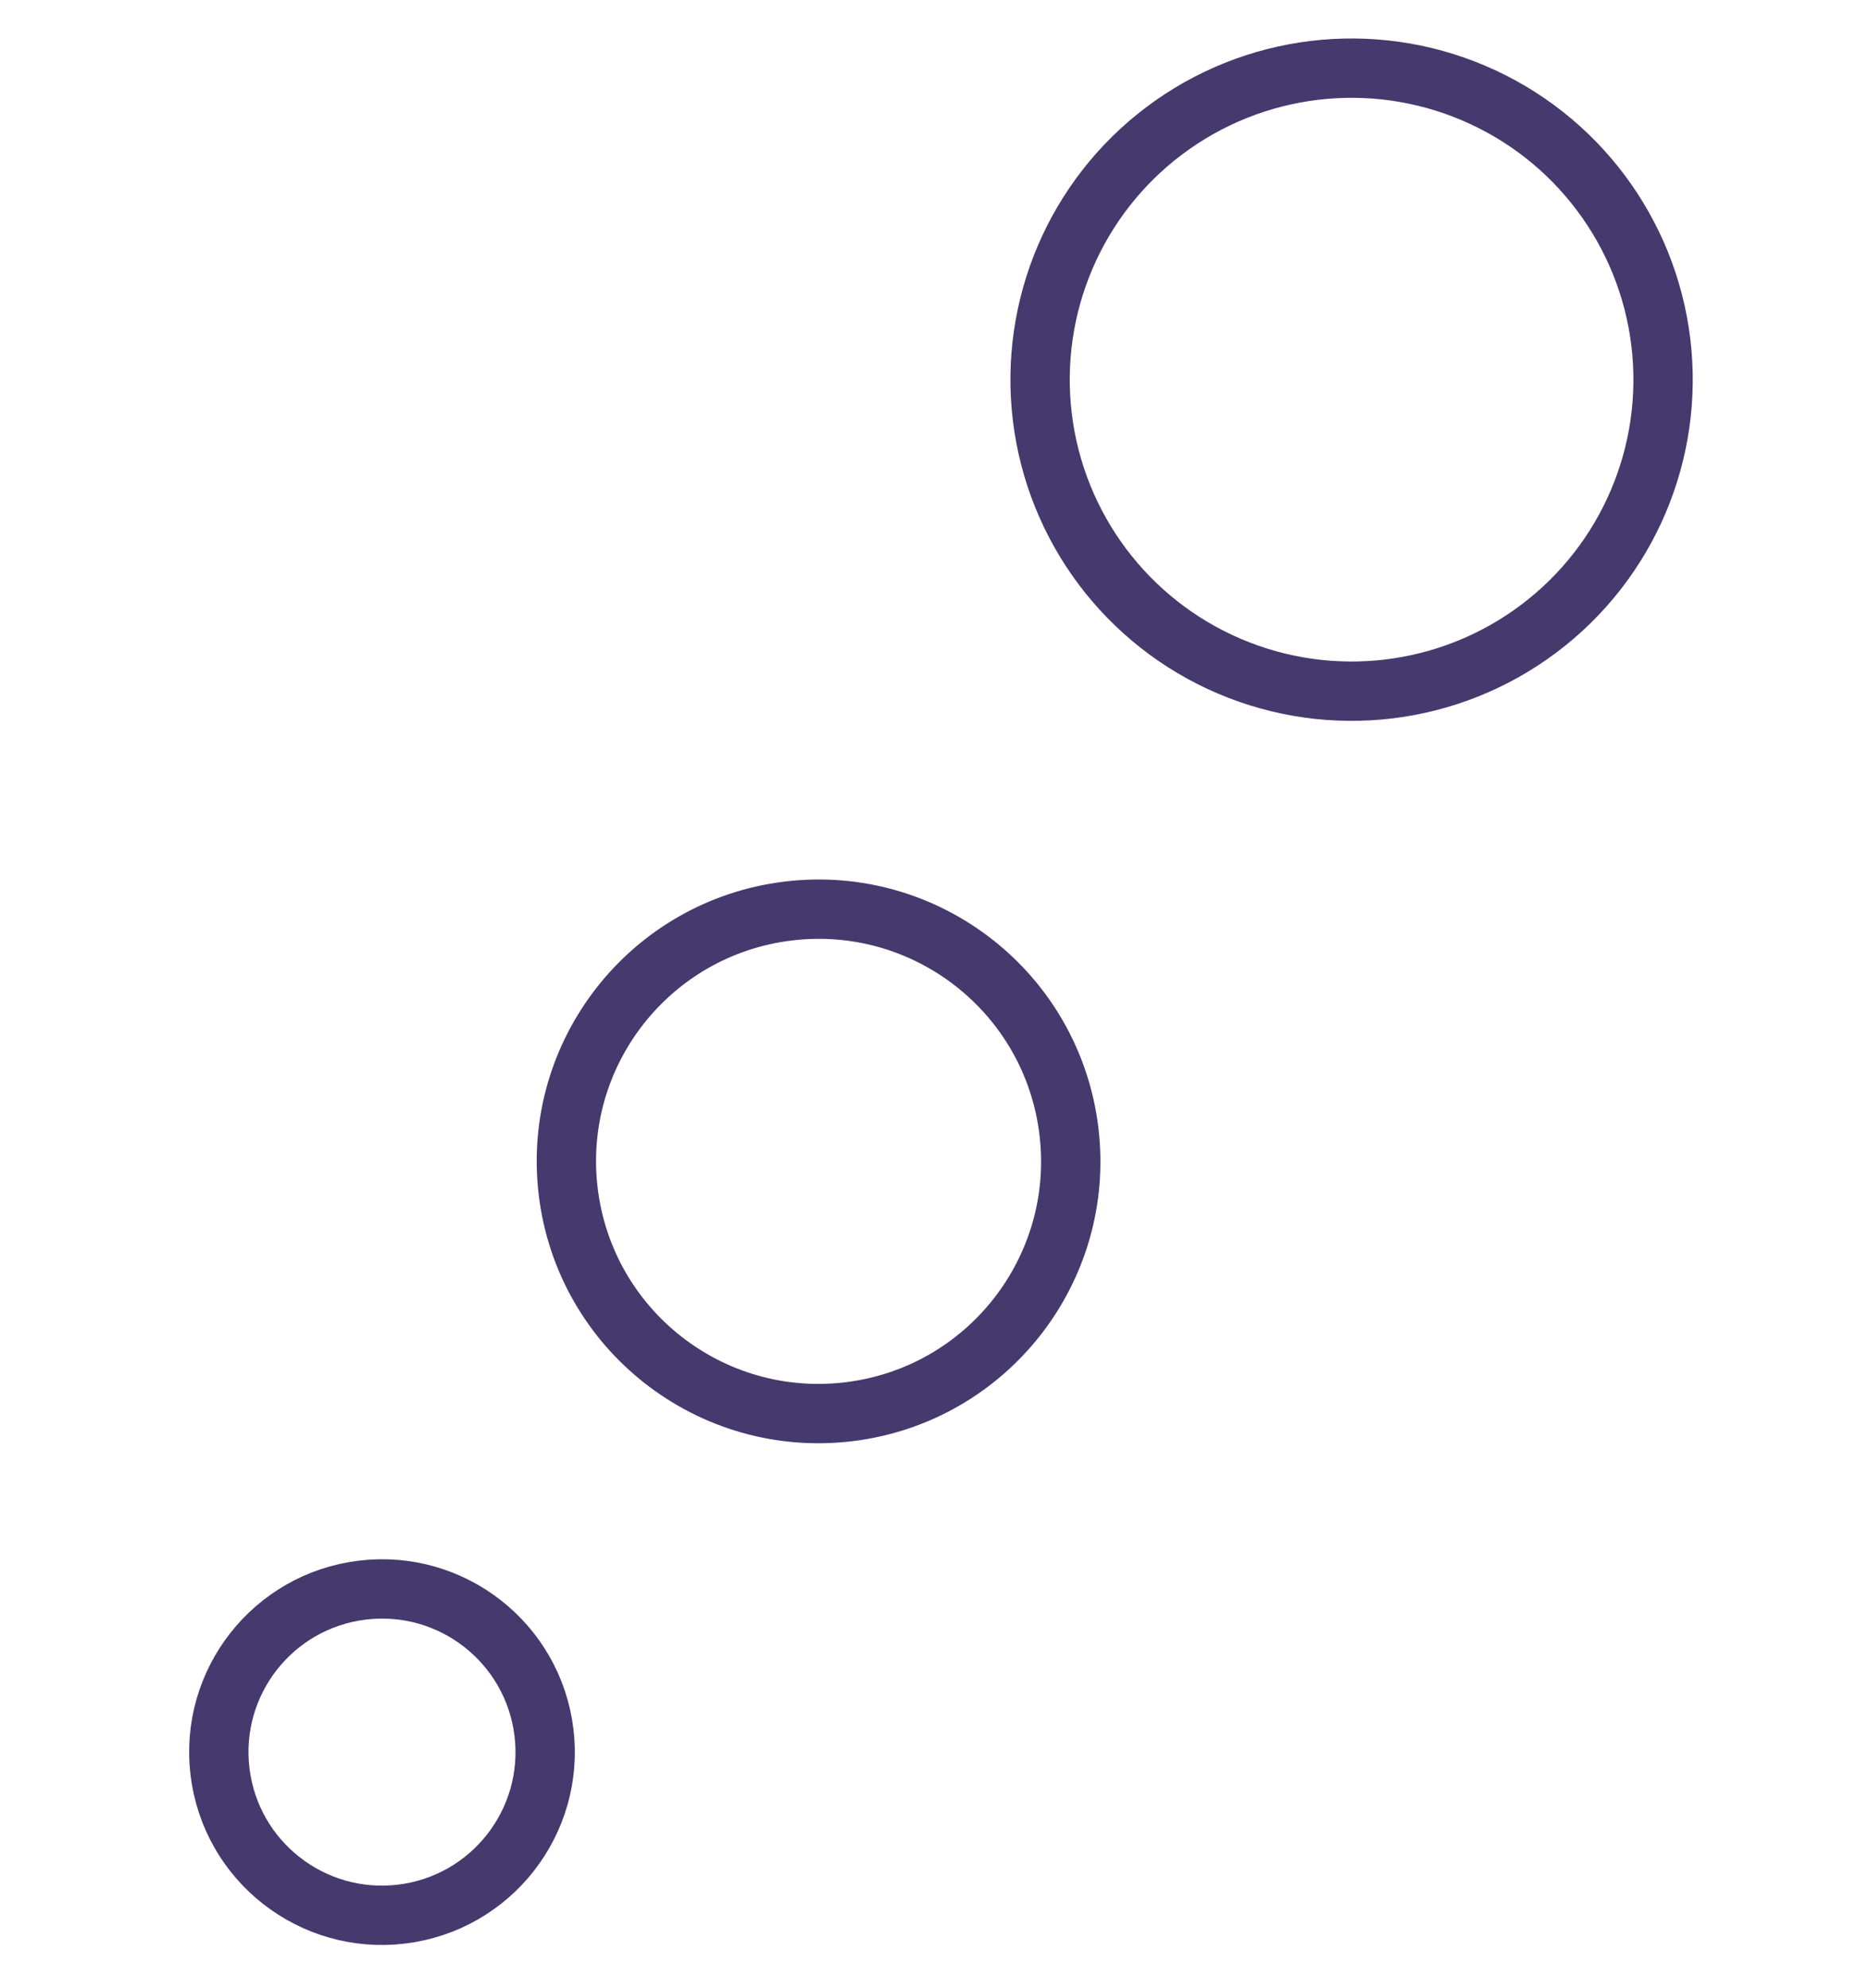 <svg width="63" height="67" viewBox="0 0 63 67" fill="none" xmlns="http://www.w3.org/2000/svg">
<circle cx="12.876" cy="59.056" r="5.5" transform="rotate(-6.895 12.876 59.056)" stroke="#45396D" stroke-width="2"/>
<circle cx="45.559" cy="12.797" r="10.5" transform="rotate(-6.895 45.559 12.797)" stroke="#45396D" stroke-width="2"/>
<circle cx="27.592" cy="39.145" r="8.5" transform="rotate(-6.895 27.592 39.145)" stroke="#45396D" stroke-width="2"/>
</svg>
